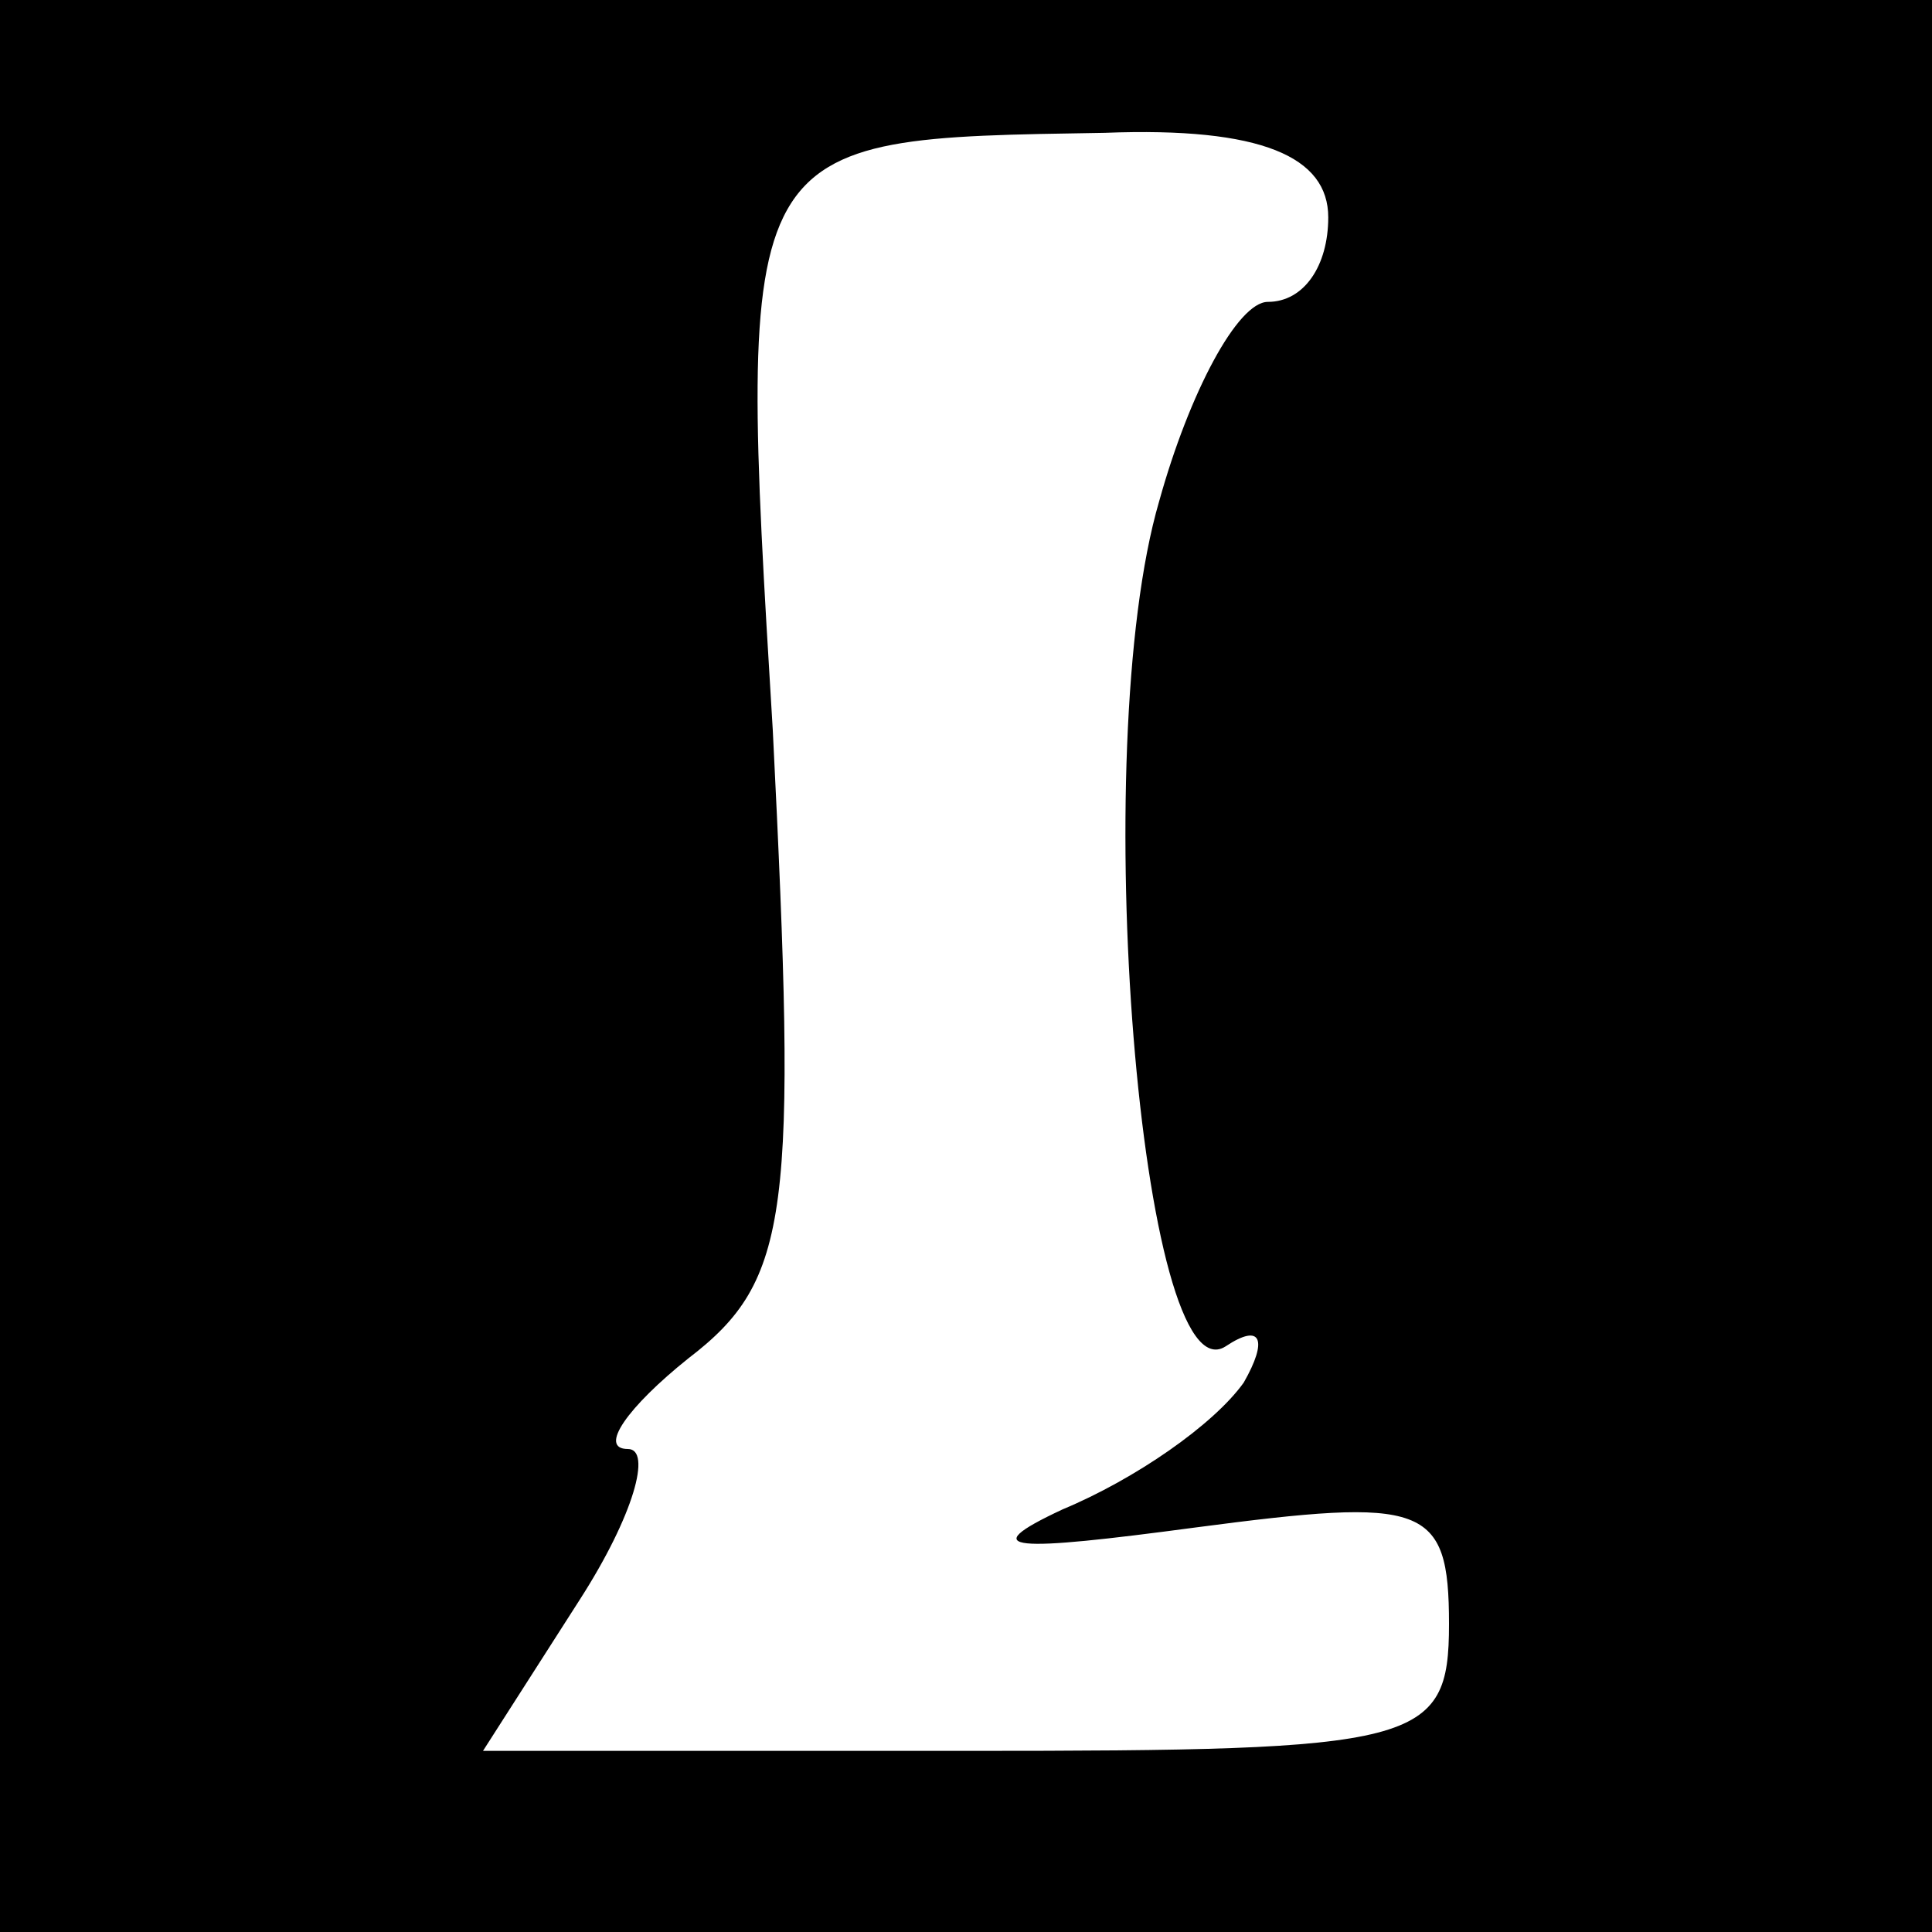 <?xml version="1.0" standalone="no"?>
<!DOCTYPE svg PUBLIC "-//W3C//DTD SVG 20010904//EN"
 "http://www.w3.org/TR/2001/REC-SVG-20010904/DTD/svg10.dtd">
<svg version="1.0" xmlns="http://www.w3.org/2000/svg"
 width="32pt" height="32pt" viewBox="0 0 32 32"
 preserveAspectRatio="xMidYMid meet">
<rect x="0" y="0" width="32" height="32" fill="#808080" stroke="none"/>
<g transform="translate(0,32) scale(0.1,-0.1)"
fill="#000000" stroke="none">
<path fill="#000000" stroke="none" d="M0 160 l0 -160 160 0 160 0 0 160 0
160 -160 0 -160 0 0 -160z"/>
<path fill="#ffffff" stroke="none" d="M220 284 c0 -8 -4 -14 -10 -14 -5 0
-13 -15 -18 -33 -12 -41 -3 -149 11 -140 6 4 7 1 3 -6 -5 -7 -18 -16 -30 -21
-15 -7 -8 -7 22 -3 38 5 42 4 42 -16 0 -20 -5 -21 -80 -21 l-80 0 16 25 c9 14
12 25 8 25 -5 0 0 7 10 15 17 13 18 24 14 104 -6 99 -6 98 55 99 26 1 37 -4
37 -14z"/>
</g>
</svg>
